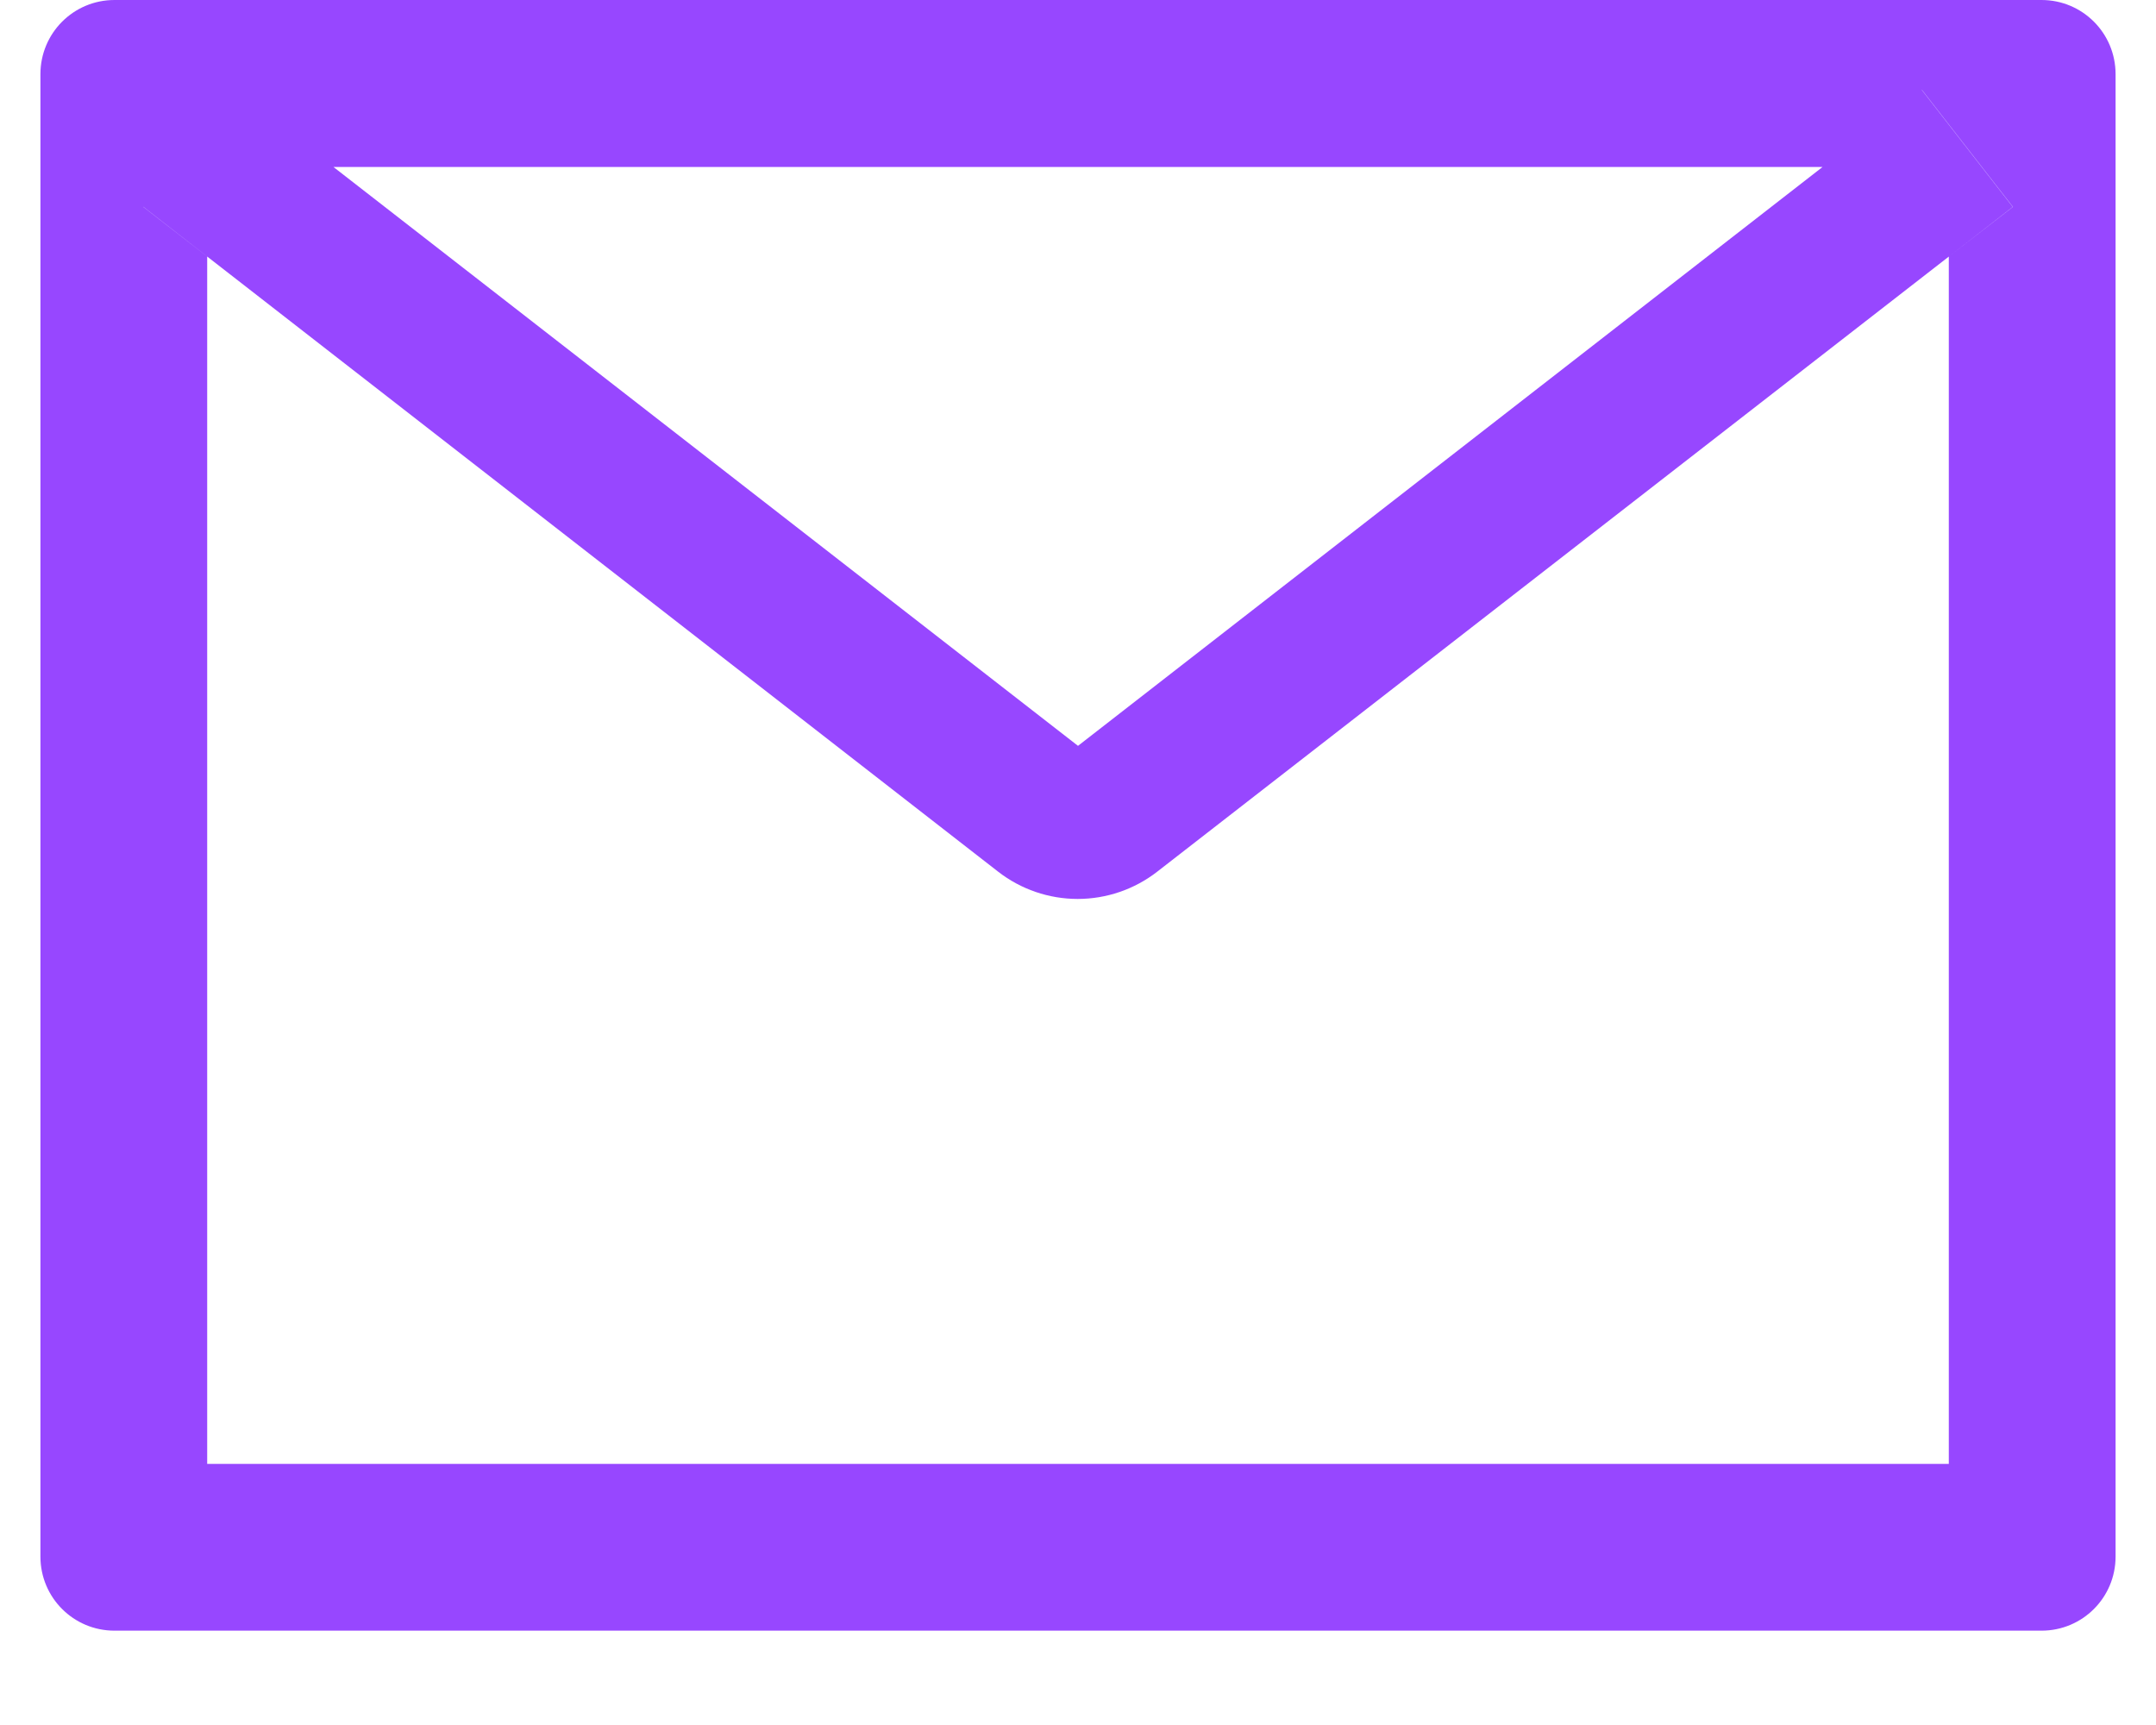 <svg width="20" height="16" viewBox="0 0 20 16" fill="none" xmlns="http://www.w3.org/2000/svg">
<path d="M18.938 0H1.062C0.682 0 0.375 0.307 0.375 0.688V14.438C0.375 14.818 0.682 15.125 1.062 15.125H18.938C19.318 15.125 19.625 14.818 19.625 14.438V0.688C19.625 0.307 19.318 0 18.938 0ZM18.078 2.38V13.578H1.922V2.38L1.329 1.919L2.173 0.834L3.093 1.549H16.909L17.829 0.834L18.673 1.919L18.078 2.38ZM16.909 1.547L10 6.918L3.091 1.547L2.171 0.831L1.327 1.916L1.92 2.378L9.259 8.085C9.47 8.249 9.73 8.338 9.997 8.338C10.264 8.338 10.524 8.249 10.735 8.085L18.078 2.38L18.671 1.919L17.827 0.834L16.909 1.547Z" fill="#9747FF"/>
</svg>

